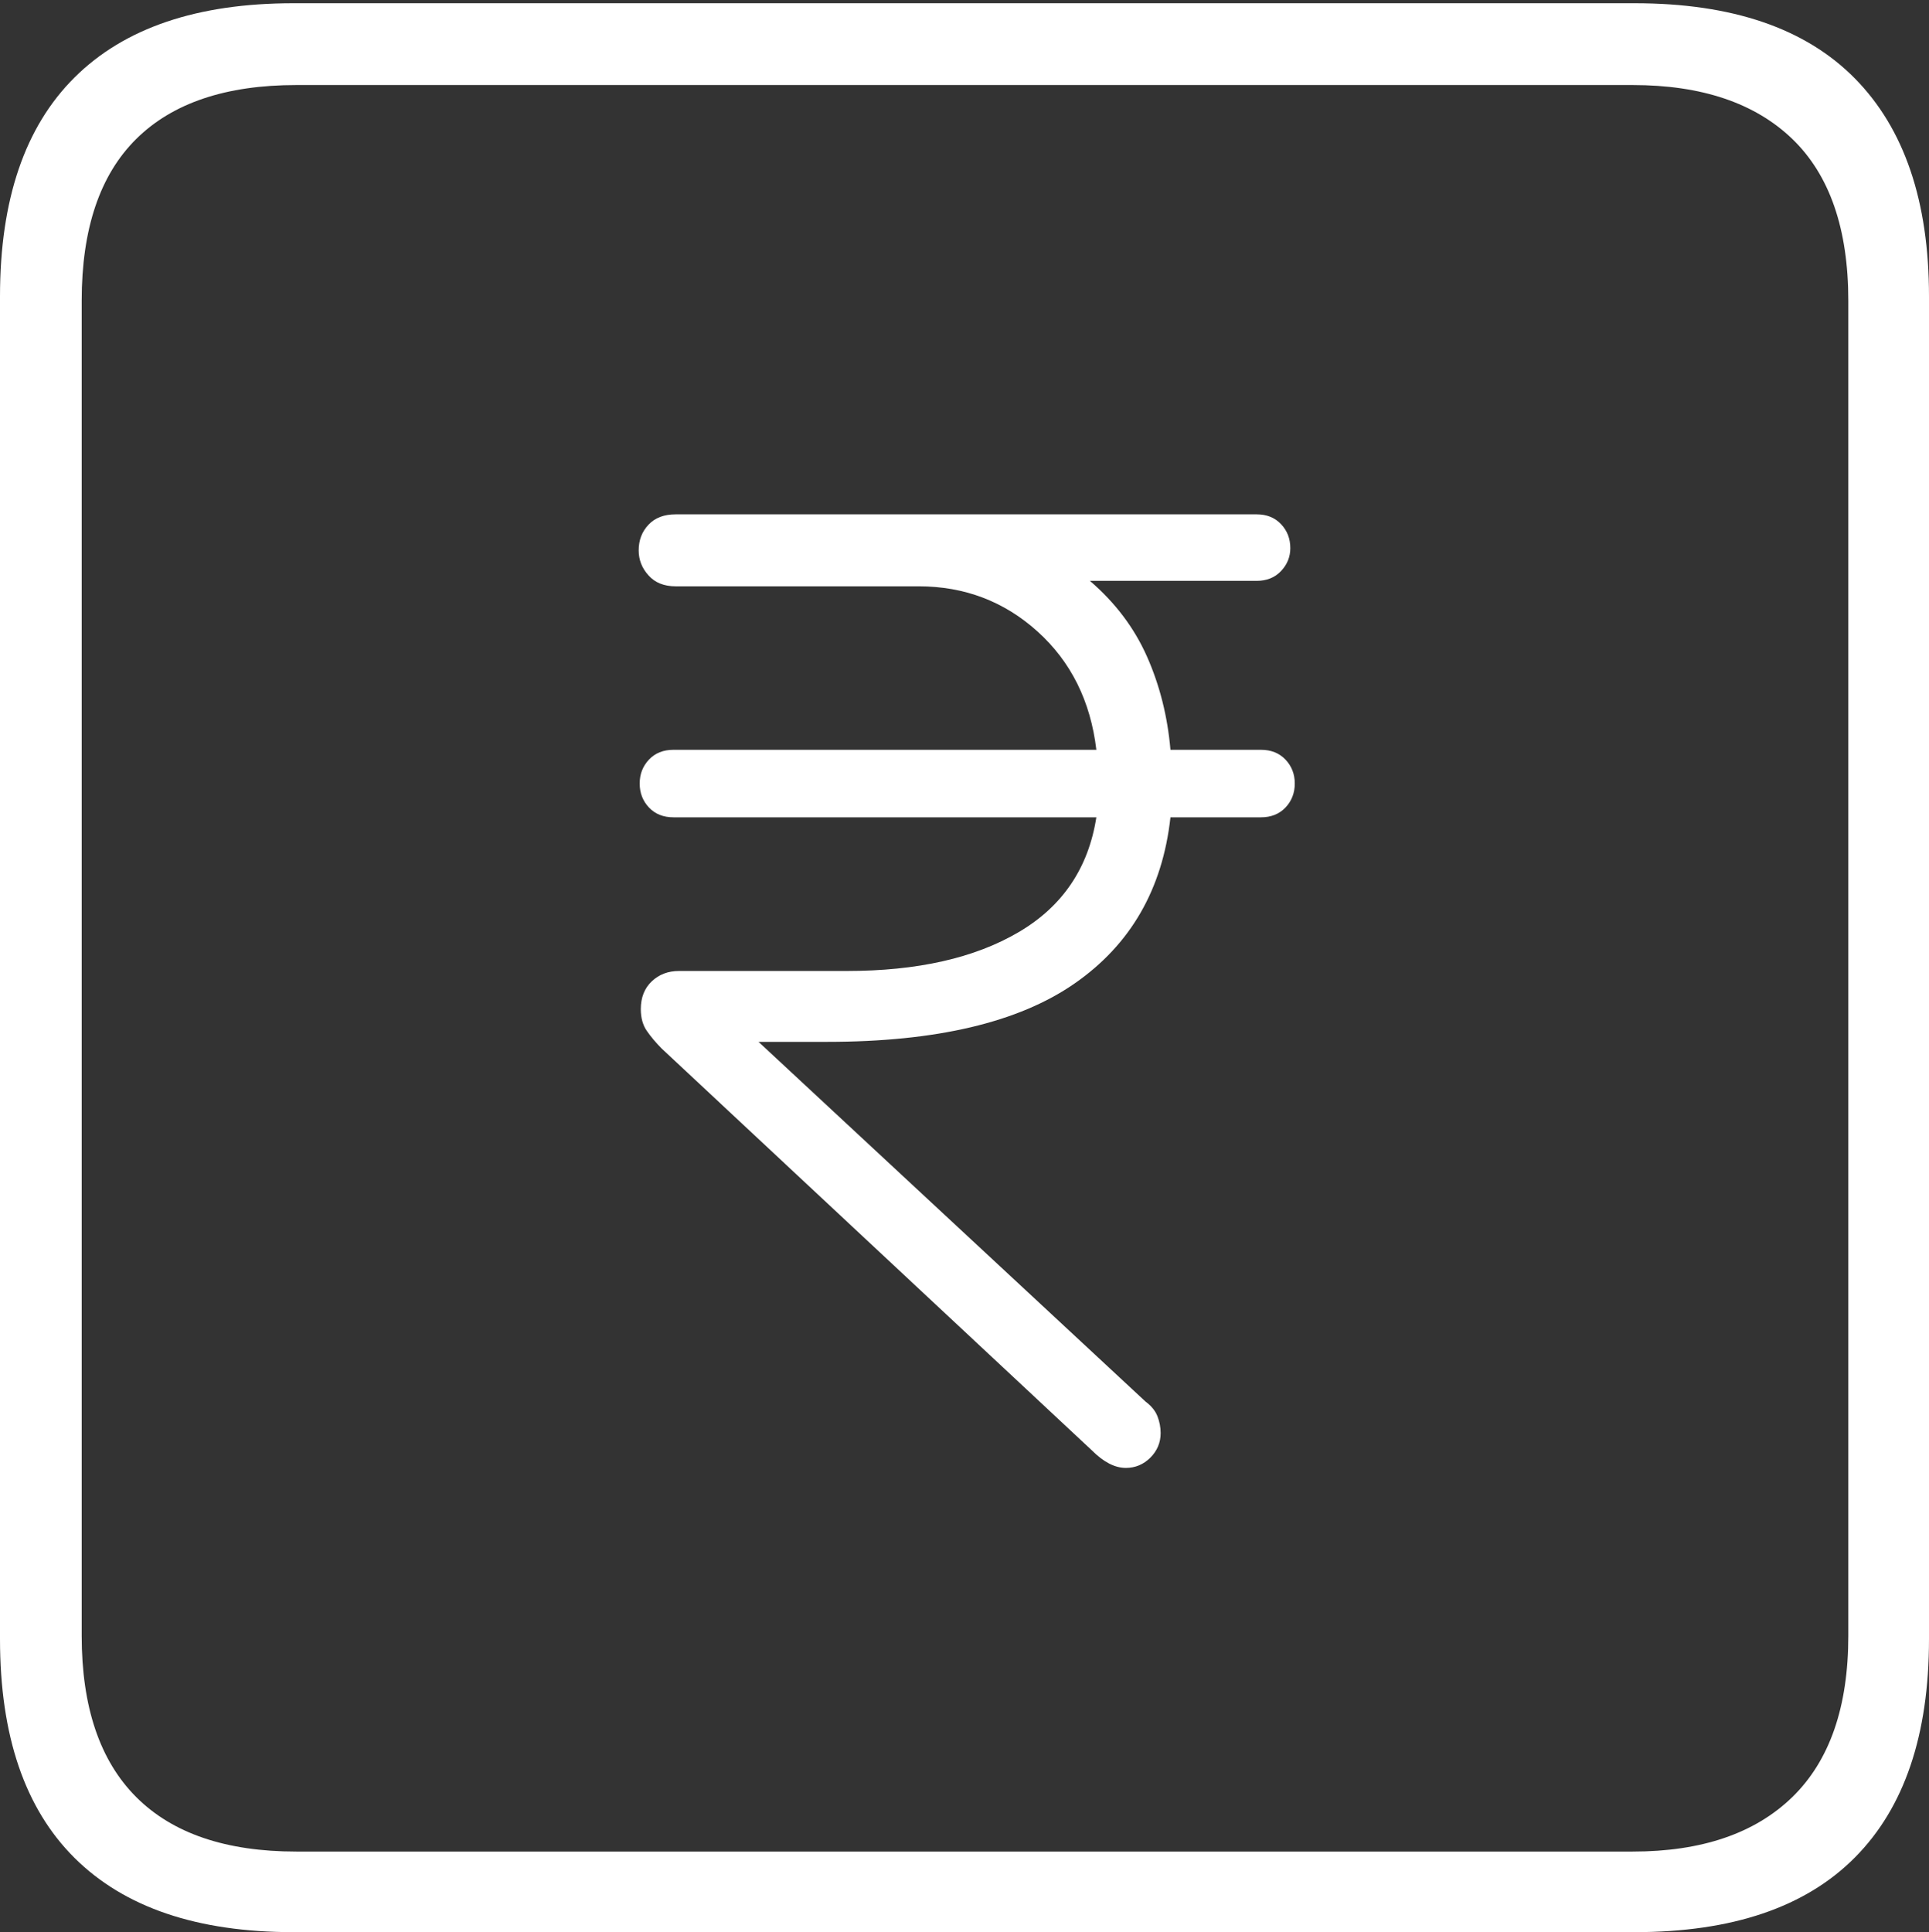 <?xml version="1.0" encoding="UTF-8"?>
<!--Generator: Apple Native CoreSVG 175-->
<!DOCTYPE svg
PUBLIC "-//W3C//DTD SVG 1.1//EN"
       "http://www.w3.org/Graphics/SVG/1.1/DTD/svg11.dtd">
<svg version="1.1" xmlns="http://www.w3.org/2000/svg" xmlns:xlink="http://www.w3.org/1999/xlink" width="17.285" height="17.314">
 <rect width="100%" height="100%" fill="#333333" stroke="none"/>
 <g>
  <rect height="17.314" opacity="0" width="17.285" x="0" y="0"/>
  <path d="M2.627 17.314L14.648 17.314Q15.957 17.314 16.621 16.645Q17.285 15.977 17.285 14.688L17.285 2.656Q17.285 1.377 16.621 0.703Q15.957 0.029 14.648 0.029L2.627 0.029Q1.338 0.029 0.669 0.693Q0 1.357 0 2.656L0 14.688Q0 15.986 0.669 16.65Q1.338 17.314 2.627 17.314ZM2.656 16.592Q1.709 16.592 1.221 16.104Q0.732 15.615 0.732 14.658L0.732 2.695Q0.732 1.729 1.221 1.245Q1.709 0.762 2.656 0.762L14.629 0.762Q15.557 0.762 16.06 1.245Q16.562 1.729 16.562 2.695L16.562 14.658Q16.562 15.615 16.06 16.104Q15.557 16.592 14.629 16.592ZM10.088 13.154Q10.215 13.154 10.308 13.062Q10.4 12.969 10.4 12.842Q10.4 12.764 10.371 12.69Q10.342 12.617 10.264 12.559L6.797 9.336L7.412 9.336Q8.877 9.336 9.629 8.813Q10.381 8.291 10.488 7.324L11.299 7.324Q11.435 7.324 11.519 7.236Q11.602 7.148 11.602 7.021Q11.602 6.895 11.519 6.807Q11.435 6.719 11.299 6.719L10.488 6.719Q10.449 6.27 10.278 5.884Q10.107 5.498 9.766 5.205L11.26 5.205Q11.396 5.205 11.479 5.117Q11.562 5.029 11.562 4.912Q11.562 4.785 11.479 4.697Q11.396 4.609 11.26 4.609L9.492 4.609Q9.268 4.609 9.043 4.609Q8.818 4.609 8.584 4.609L6.055 4.609Q5.898 4.609 5.811 4.702Q5.723 4.795 5.723 4.932Q5.723 5.059 5.811 5.156Q5.898 5.254 6.055 5.254L8.232 5.254Q8.848 5.254 9.297 5.659Q9.746 6.064 9.824 6.719L6.035 6.719Q5.898 6.719 5.815 6.807Q5.732 6.895 5.732 7.021Q5.732 7.148 5.815 7.236Q5.898 7.324 6.035 7.324L9.824 7.324Q9.717 8.008 9.126 8.354Q8.535 8.701 7.588 8.701L6.084 8.701Q5.938 8.701 5.84 8.794Q5.742 8.887 5.742 9.043Q5.742 9.16 5.796 9.238Q5.85 9.316 5.928 9.395L9.785 12.998Q9.941 13.154 10.088 13.154Z" fill="#ffffff"/>
 </g>
</svg>
